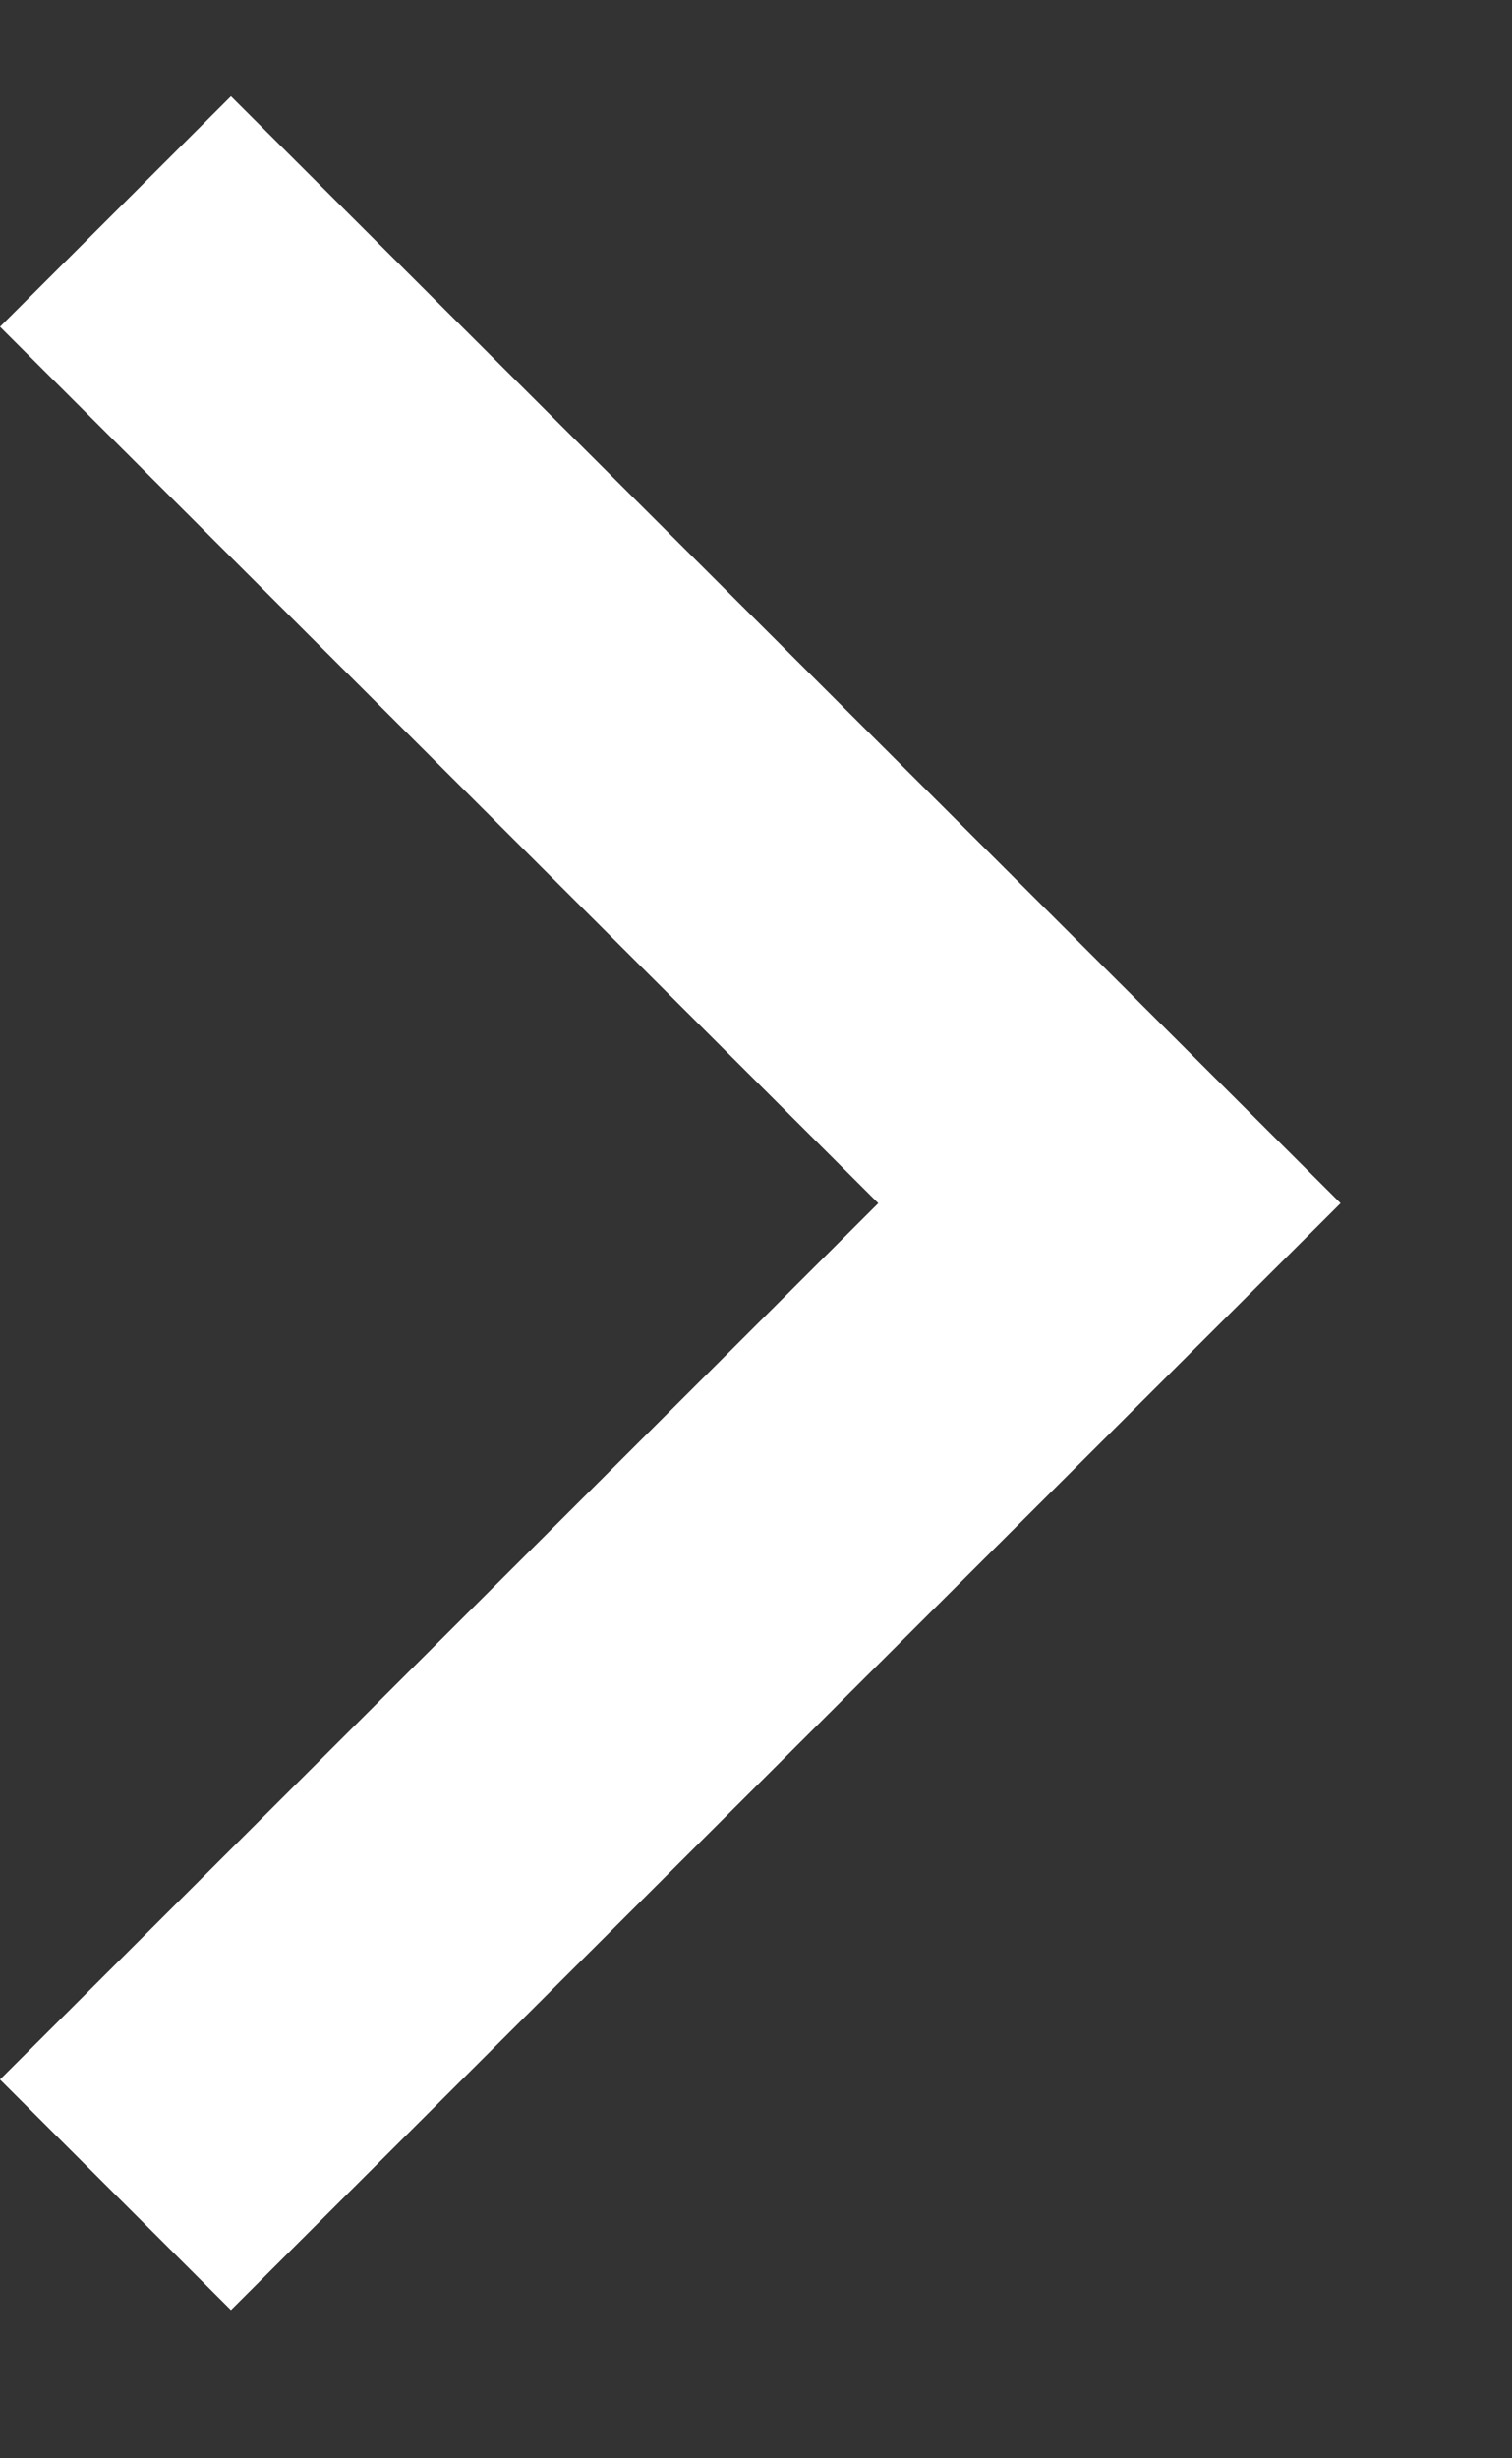 <?xml version="1.0" encoding="UTF-8"?>
<svg width="8px" height="13px" viewBox="0 0 8 13" version="1.1" xmlns="http://www.w3.org/2000/svg" xmlns:xlink="http://www.w3.org/1999/xlink">
    <rect x="0" y="0" width="8" height="13" fill="#333333" stroke="none"/>
    <title>Caret: Right - White</title>
    <desc>Caret Right White SVG for Amsterdam PatternLab</desc>
    <defs></defs>
    <g id="Symbols" stroke="none" stroke-width="1" fill="none" fill-rule="evenodd">
        <g id="Footer" transform="translate(-630, -243)" fill="#FFFFFF">
            <g id="Group-13" transform="translate(630, 136.509)">
                <g id="Group-11" transform="translate(0, 9)">
                    <polygon id="Link-pijl-klein-Copy-4" points="1.222 98 -5.68434189e-14 99.219 4.647 103.854 -5.68434189e-14 108.488 1.222 109.707 7.093 103.854"></polygon>
                </g>
            </g>
        </g>
    </g>
</svg>
